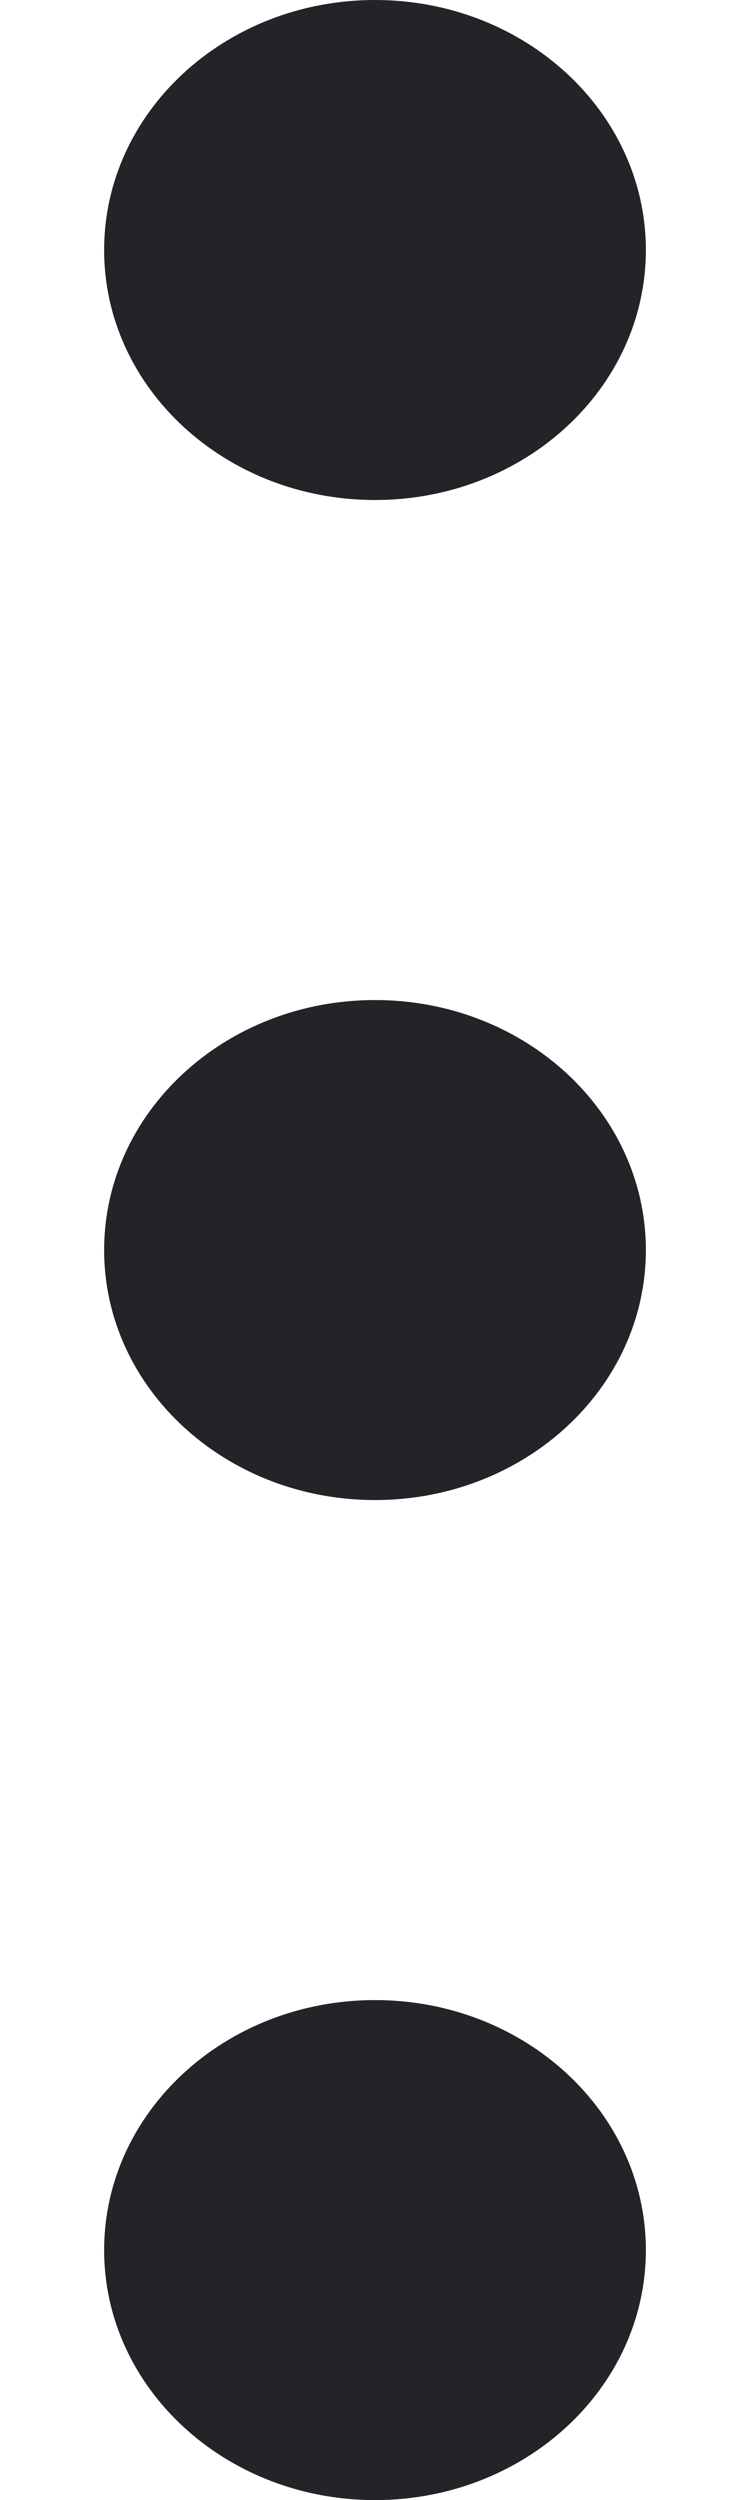 <svg width="6" height="20" viewBox="0 0 6 20" fill="none" xmlns="http://www.w3.org/2000/svg">
<path d="M3 4C1.804 4 0.833 3.105 0.833 2C0.833 0.895 1.804 0 3 0C4.197 0 5.167 0.895 5.167 2C5.167 3.105 4.197 4 3 4ZM3 12C1.804 12 0.833 11.105 0.833 10C0.833 8.895 1.804 8 3 8C4.197 8 5.167 8.895 5.167 10C5.167 11.105 4.197 12 3 12ZM3 20C1.804 20 0.833 19.105 0.833 18C0.833 16.895 1.804 16 3 16C4.197 16 5.167 16.895 5.167 18C5.167 19.105 4.197 20 3 20Z" fill="#222428"/>
</svg>
